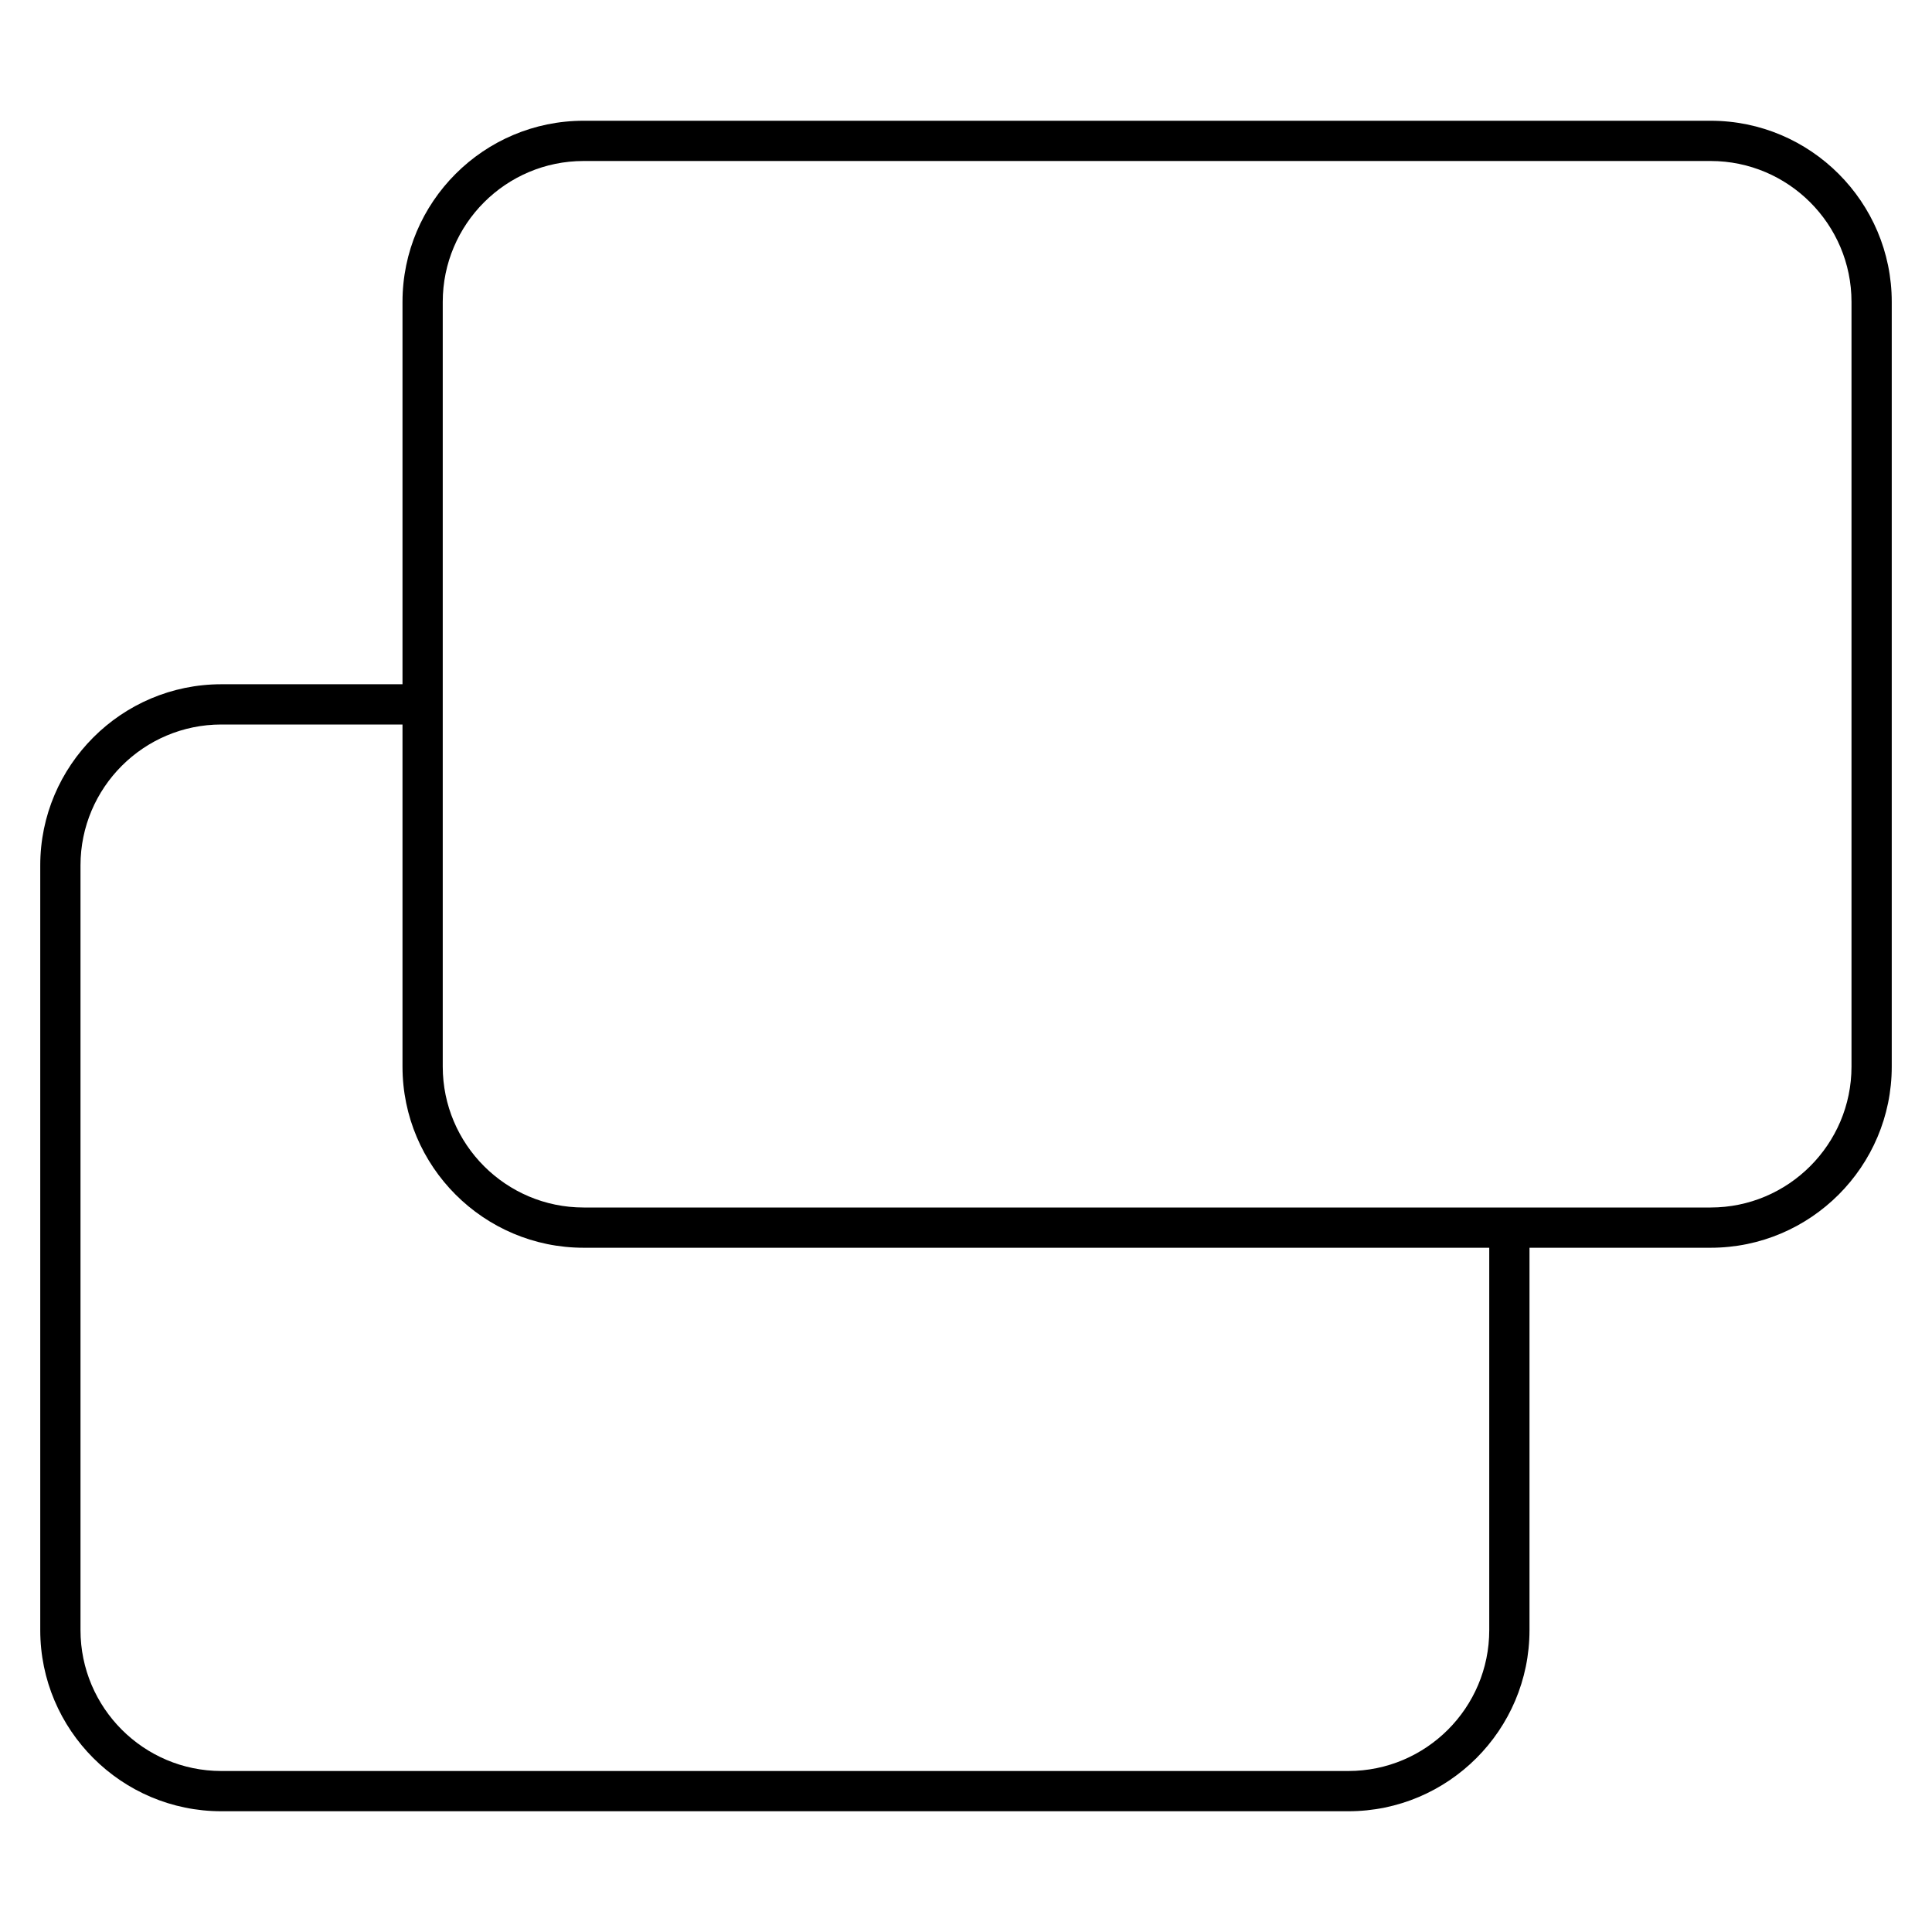 <svg width="48" height="48" viewBox="0 0 48 48" xmlns="http://www.w3.org/2000/svg"><title>activities/share-screen_48</title><path d="M46 26.5c0 1.93-1.57 3.5-3.5 3.5l-28 0c-1.93 0-3.5-1.57-3.5-3.5l0-19C11 5.57 12.57 4 14.5 4l28 0C44.43 4 46 5.57 46 7.5l0 19zm-9 14c0 1.93-1.57 3.5-3.5 3.5l-28 0C3.57 44 2 42.43 2 40.5l0-19C2 19.57 3.57 18 5.5 18l4.5 0 0 8.5c0 2.481 2.019 4.5 4.5 4.5L37 31l0 9.5zM42.5 3l-28 0C12.019 3 10 5.019 10 7.5l0 9.5-4.5 0C3.019 17 1 19.019 1 21.5l0 19C1 42.981 3.019 45 5.5 45l28 0c2.481 0 4.5-2.019 4.5-4.5l0-9.5 4.5 0c2.481 0 4.5-2.019 4.5-4.5l0-19C47 5.019 44.981 3 42.5 3z" fill="#000" fill-rule="evenodd"/></svg>